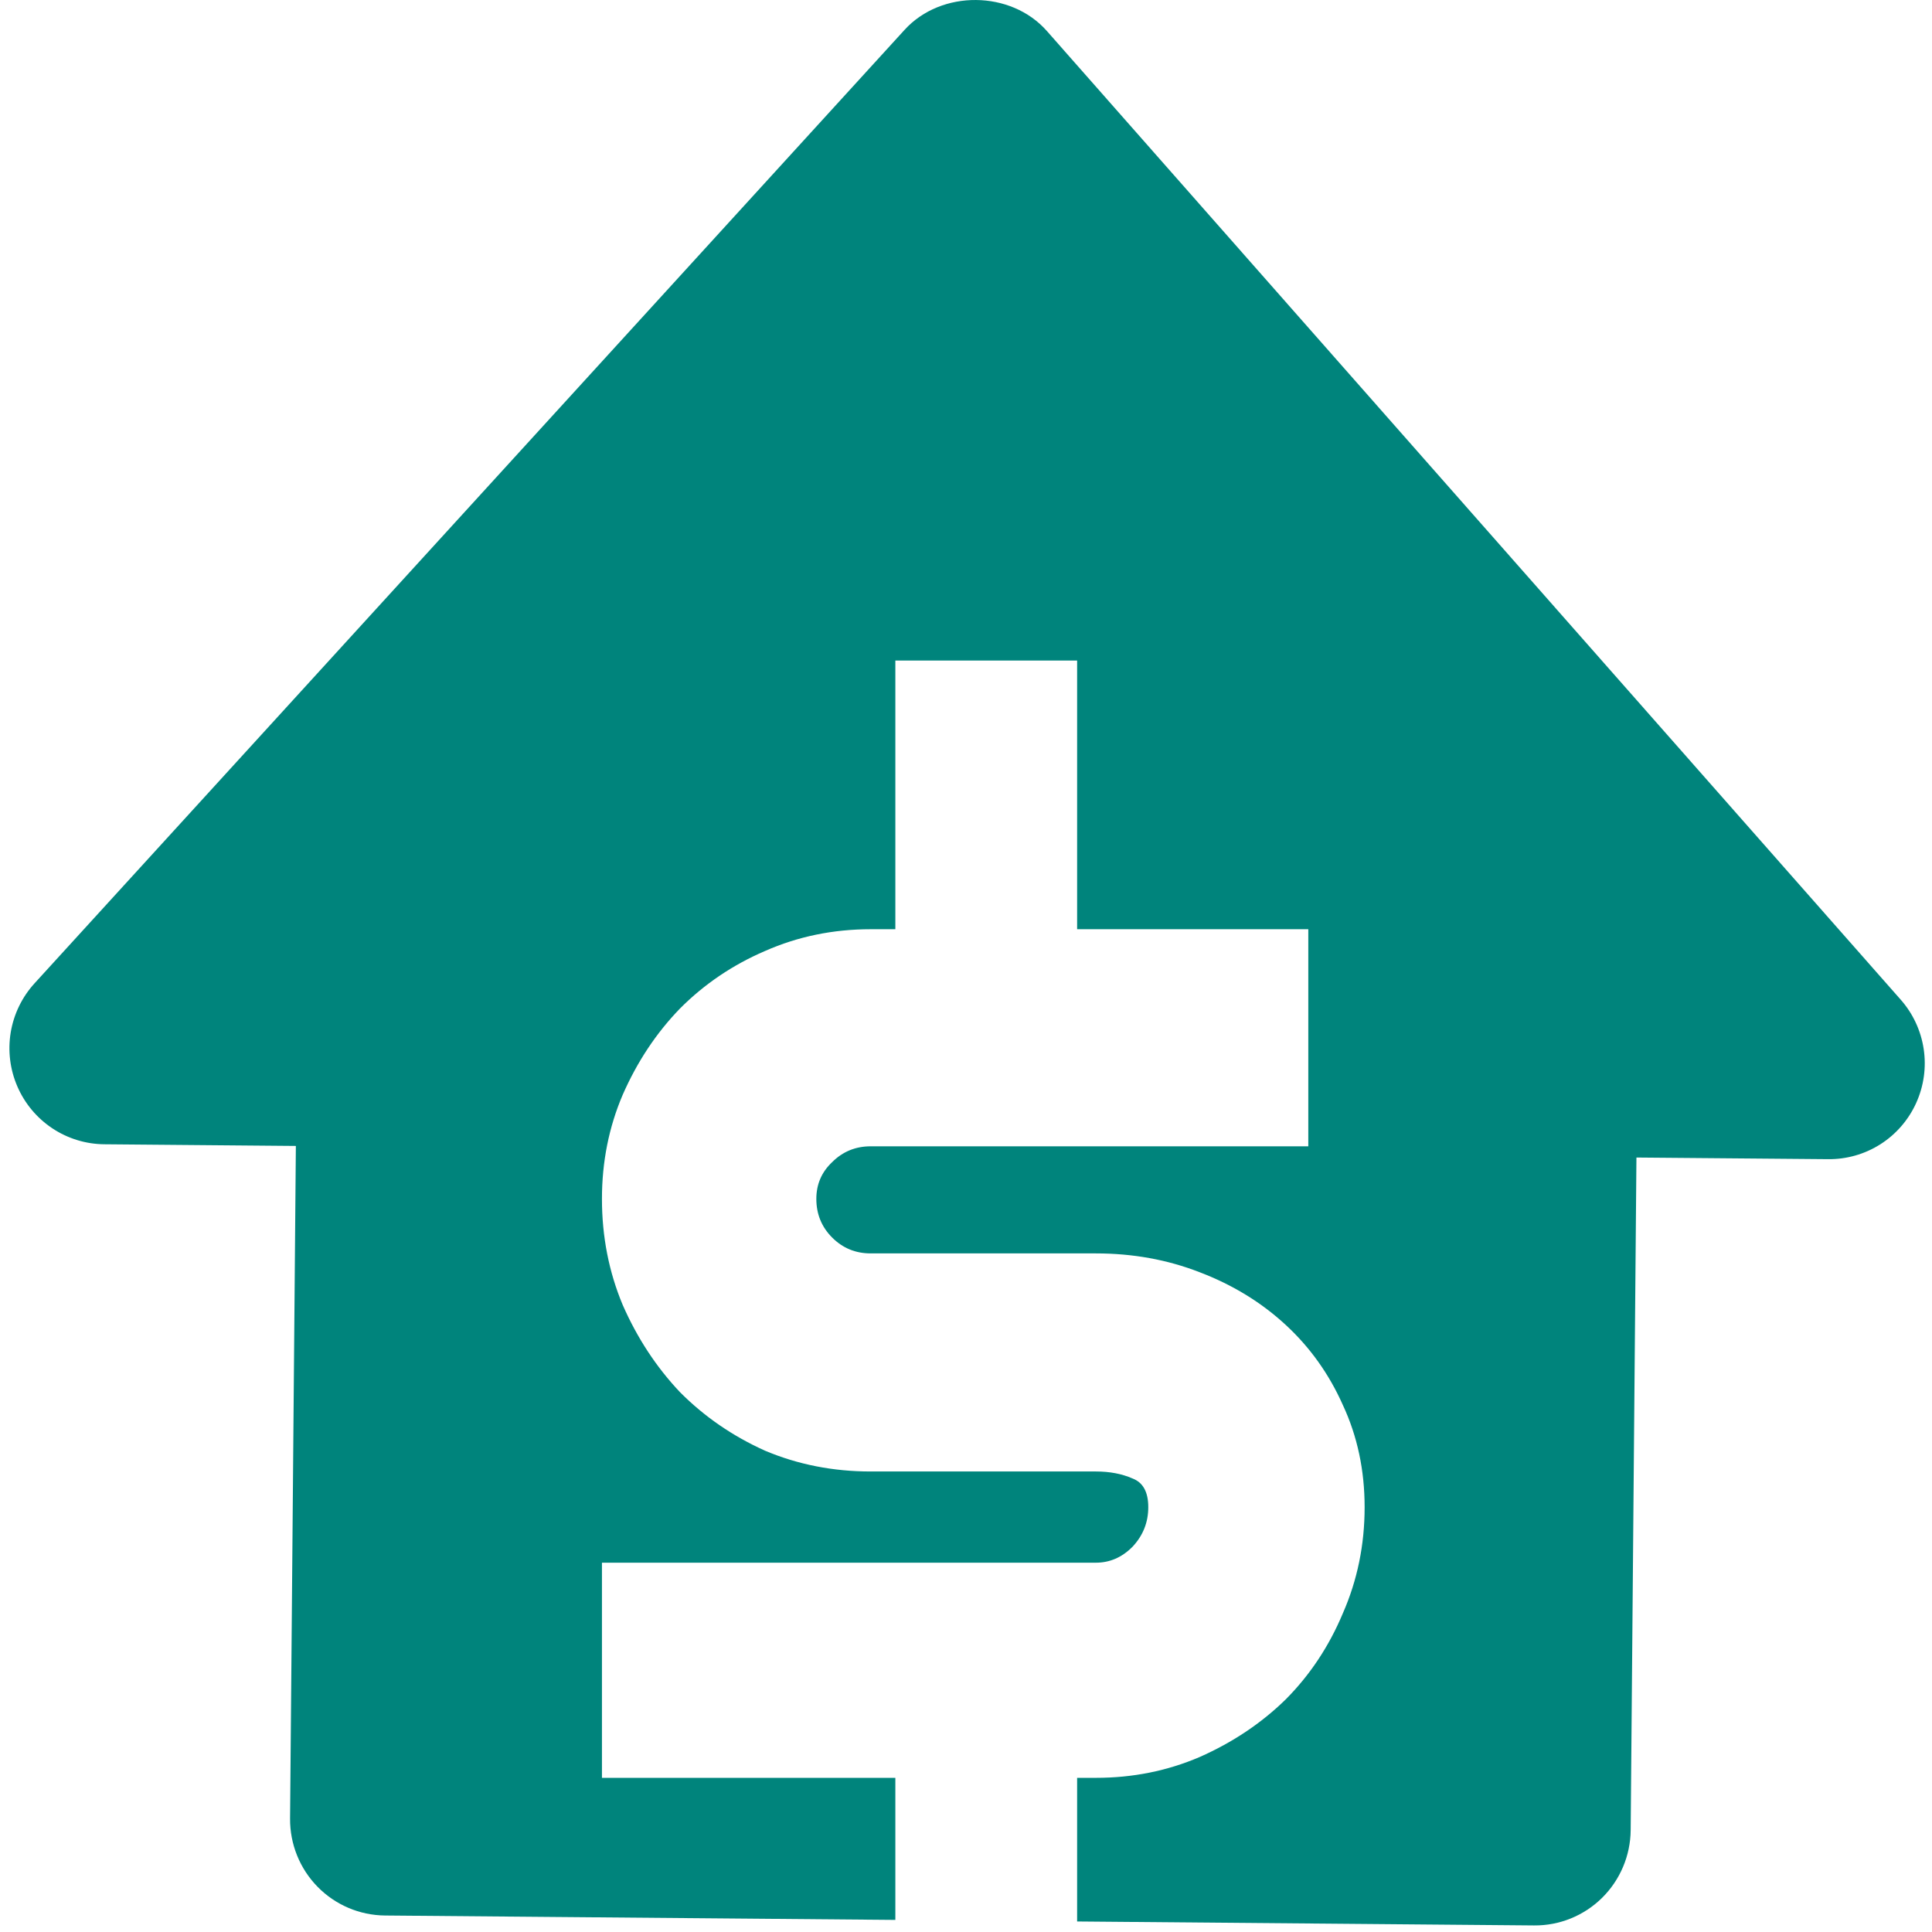 <svg width="58" height="58" viewBox="0 0 58 58" fill="none" xmlns="http://www.w3.org/2000/svg">
<path fill-rule="evenodd" clip-rule="evenodd" d="M57.054 30.003L31.429 0.932C30.35 -0.295 28.257 -0.313 27.157 0.895L1.038 29.519C0.663 29.93 0.414 30.442 0.322 30.992C0.231 31.542 0.3 32.107 0.522 32.618C0.743 33.129 1.108 33.565 1.571 33.873C2.034 34.181 2.577 34.347 3.132 34.352L8.882 34.402L8.708 54.595C8.702 55.36 8.999 56.097 9.533 56.642C10.067 57.188 10.796 57.498 11.559 57.505L26.879 57.637V53.372H18.071V46.913H32.9C33.315 46.913 33.681 46.755 33.997 46.437C34.314 46.1 34.472 45.703 34.472 45.247C34.472 44.79 34.314 44.503 33.997 44.384C33.681 44.245 33.315 44.175 32.9 44.175H26.138C25.011 44.175 23.953 43.967 22.965 43.55C21.996 43.114 21.145 42.529 20.414 41.794C19.702 41.041 19.129 40.167 18.694 39.175C18.279 38.183 18.071 37.122 18.071 35.991C18.071 34.88 18.279 33.838 18.694 32.866C19.129 31.874 19.702 31.011 20.414 30.276C21.145 29.542 21.996 28.967 22.965 28.55C23.953 28.114 25.011 27.896 26.138 27.896H26.879V19.83H32.336V27.896H39.276V34.413H26.138C25.683 34.413 25.298 34.572 24.981 34.889C24.665 35.187 24.507 35.554 24.507 35.991C24.507 36.447 24.665 36.834 24.981 37.151C25.298 37.469 25.683 37.628 26.138 37.628H32.9C34.007 37.628 35.045 37.816 36.014 38.193C37.002 38.57 37.863 39.096 38.594 39.771C39.326 40.445 39.899 41.249 40.314 42.181C40.749 43.114 40.967 44.136 40.967 45.247C40.967 46.378 40.749 47.439 40.314 48.431C39.899 49.423 39.326 50.286 38.594 51.021C37.863 51.735 37.002 52.31 36.014 52.747C35.045 53.163 34.007 53.372 32.9 53.372H32.336V57.684L46.054 57.803C46.817 57.81 47.551 57.512 48.094 56.976C48.638 56.439 48.947 55.708 48.954 54.943L49.127 34.75L54.877 34.799C55.433 34.806 55.98 34.651 56.45 34.352C56.92 34.053 57.294 33.622 57.524 33.114C57.755 32.605 57.834 32.041 57.75 31.488C57.666 30.936 57.425 30.42 57.054 30.003Z" fill="#00847C"/>
</svg>
